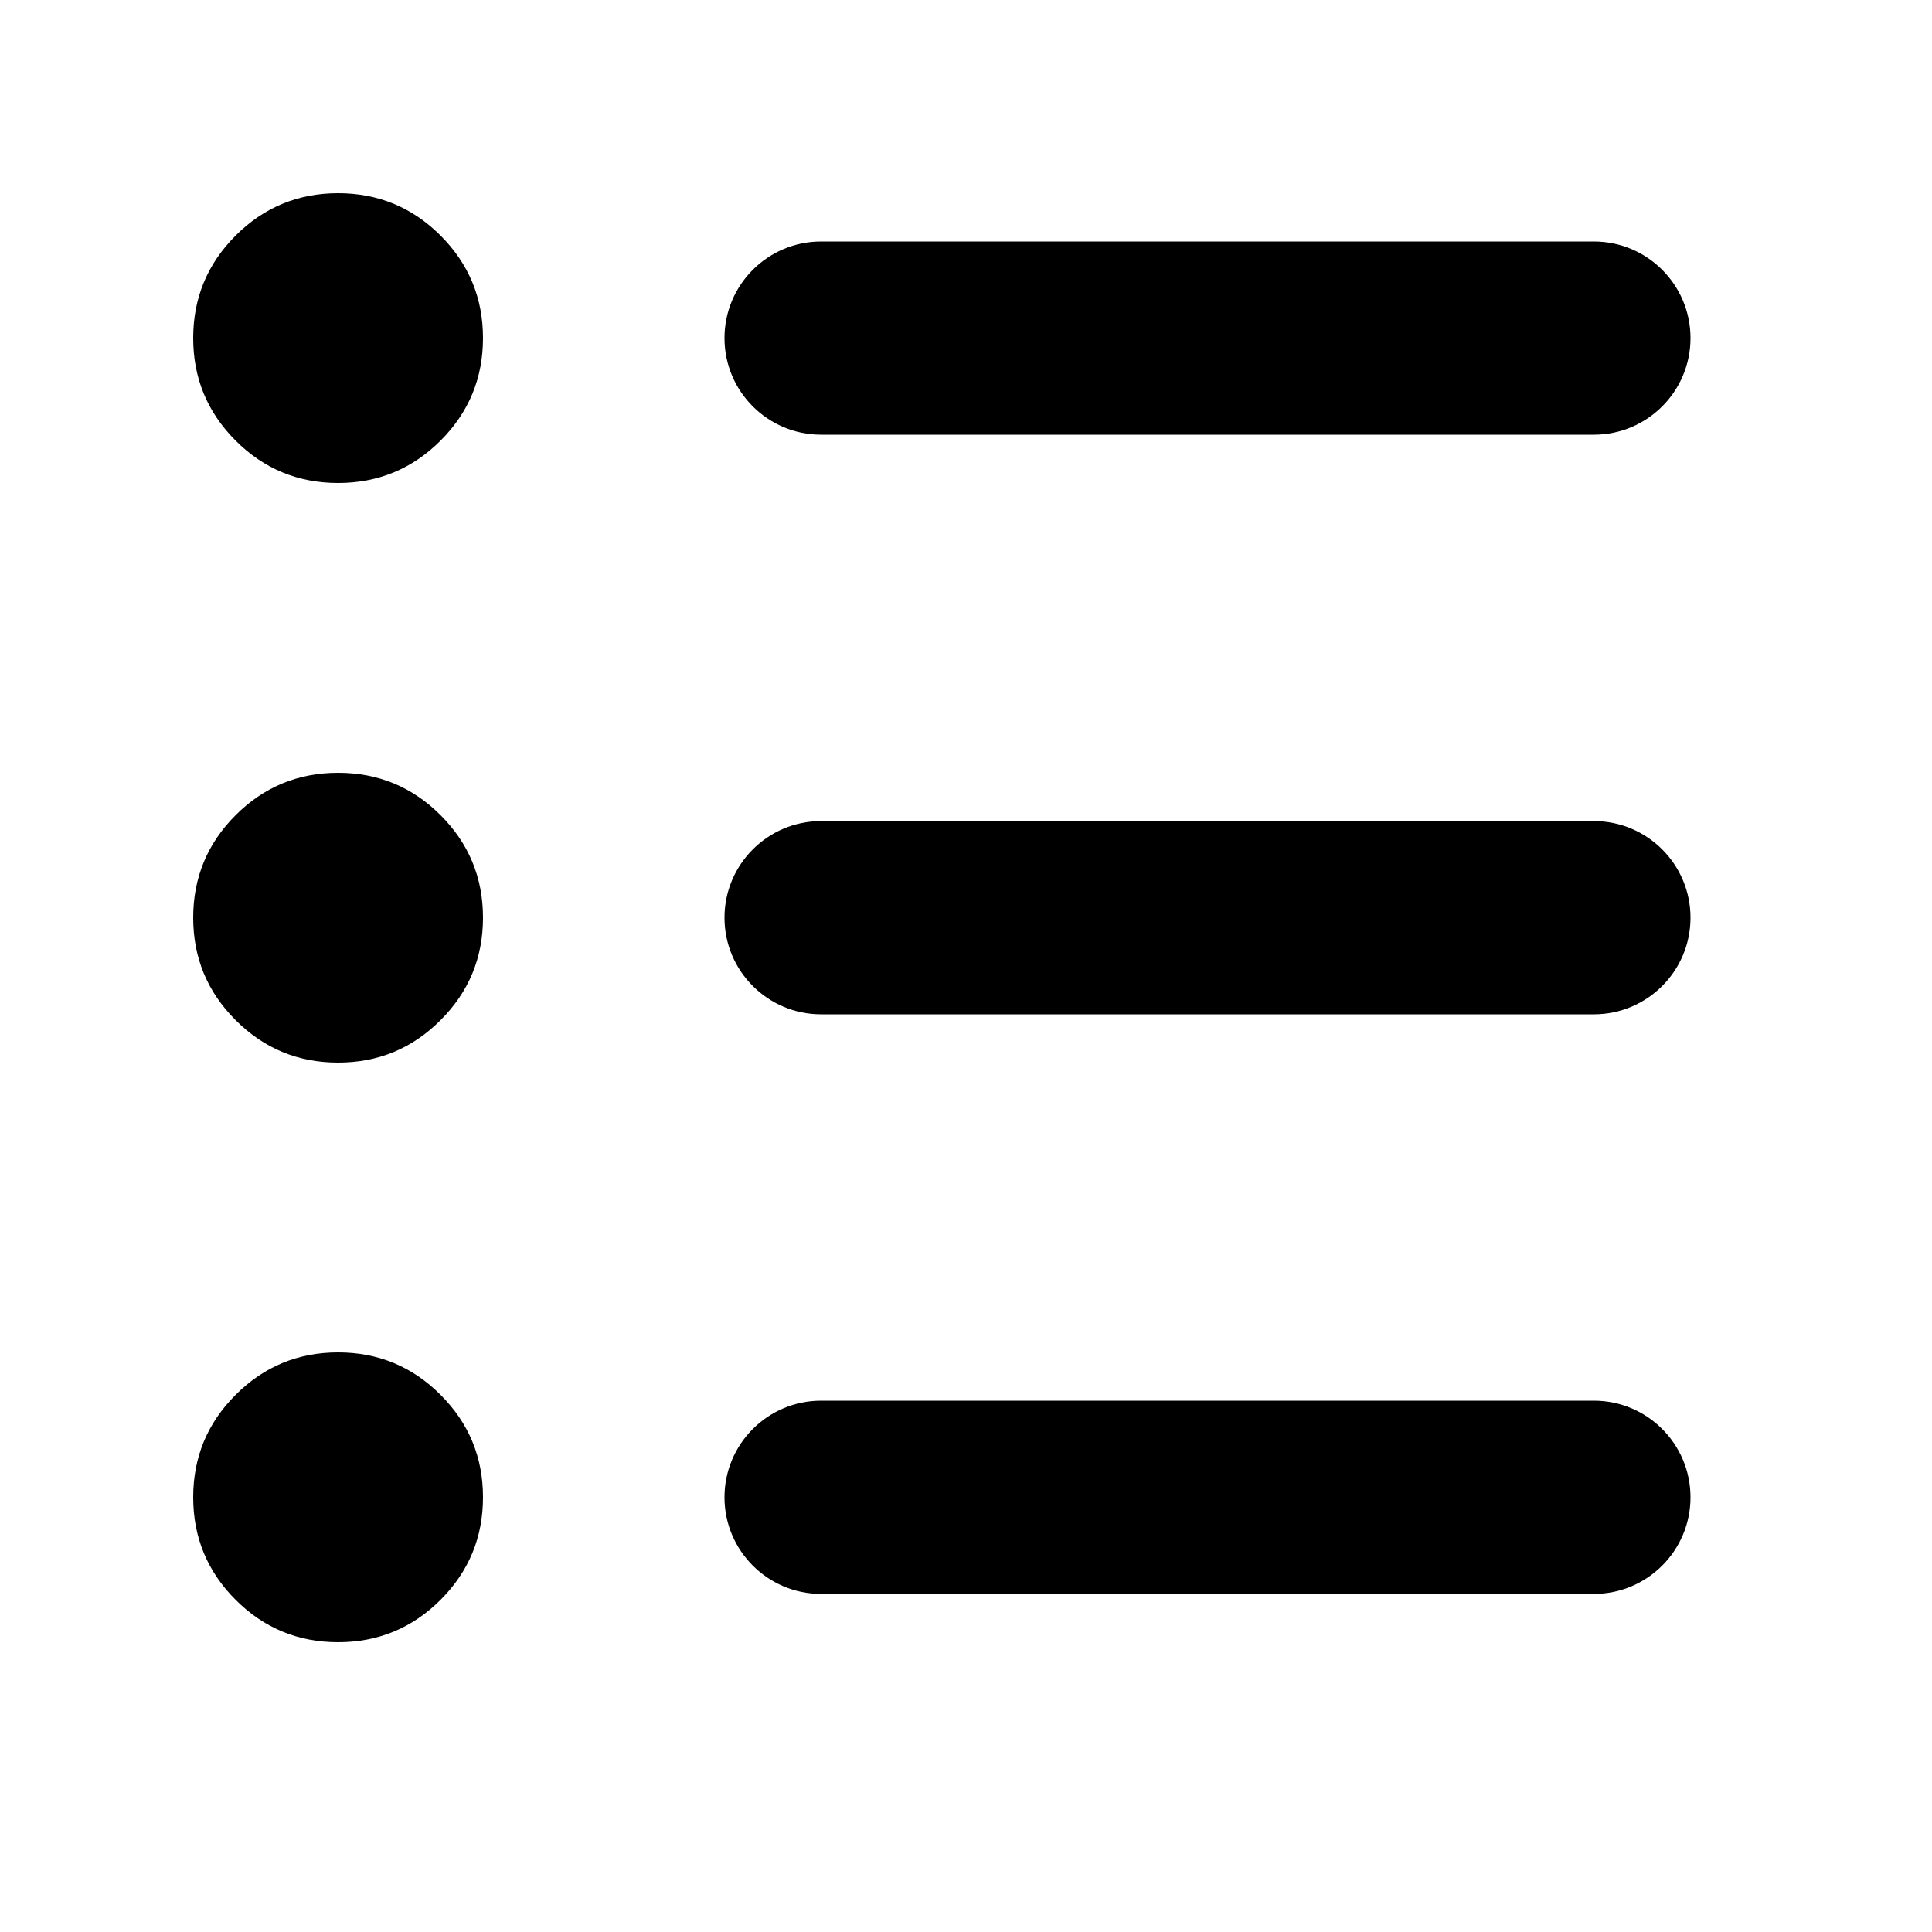 <svg width="20" height="20" viewBox="0 0 20 20" fill="none" xmlns="http://www.w3.org/2000/svg">
<path fill-rule="evenodd" clip-rule="evenodd" d="M8.5 2.5H16.5C17.052 2.5 17.5 2.948 17.5 3.5C17.5 4.052 17.052 4.5 16.5 4.5H8.5C7.948 4.5 7.5 4.052 7.5 3.5C7.5 2.948 7.948 2.5 8.5 2.5ZM8.5 8.5H16.5C17.052 8.5 17.5 8.948 17.5 9.5C17.5 10.052 17.052 10.5 16.5 10.5H8.5C7.948 10.5 7.5 10.052 7.5 9.5C7.5 8.948 7.948 8.5 8.5 8.5ZM8.5 14.5H16.5C17.052 14.5 17.5 14.948 17.5 15.5C17.5 16.052 17.052 16.5 16.5 16.5H8.5C7.948 16.5 7.5 16.052 7.5 15.5C7.5 14.948 7.948 14.5 8.5 14.5ZM2 3.5C2 3.086 2.146 2.732 2.439 2.439C2.732 2.146 3.086 2 3.5 2C3.914 2 4.268 2.146 4.561 2.439C4.854 2.732 5 3.086 5 3.5C5 3.914 4.854 4.268 4.561 4.561C4.268 4.854 3.914 5 3.5 5C3.086 5 2.732 4.854 2.439 4.561C2.146 4.268 2 3.914 2 3.5ZM2 9.5C2 9.086 2.146 8.732 2.439 8.439C2.732 8.146 3.086 8 3.5 8C3.914 8 4.268 8.146 4.561 8.439C4.854 8.732 5 9.086 5 9.5C5 9.914 4.854 10.268 4.561 10.56C4.268 10.854 3.914 11 3.5 11C3.086 11 2.732 10.854 2.439 10.56C2.146 10.268 2 9.914 2 9.5ZM2 15.5C2 15.086 2.146 14.732 2.439 14.44C2.732 14.146 3.086 14 3.5 14C3.914 14 4.268 14.146 4.561 14.44C4.854 14.732 5 15.086 5 15.5C5 15.914 4.854 16.268 4.561 16.561C4.268 16.854 3.914 17 3.5 17C3.086 17 2.732 16.854 2.439 16.561C2.146 16.268 2 15.914 2 15.5Z" fill="black"/>
</svg>
